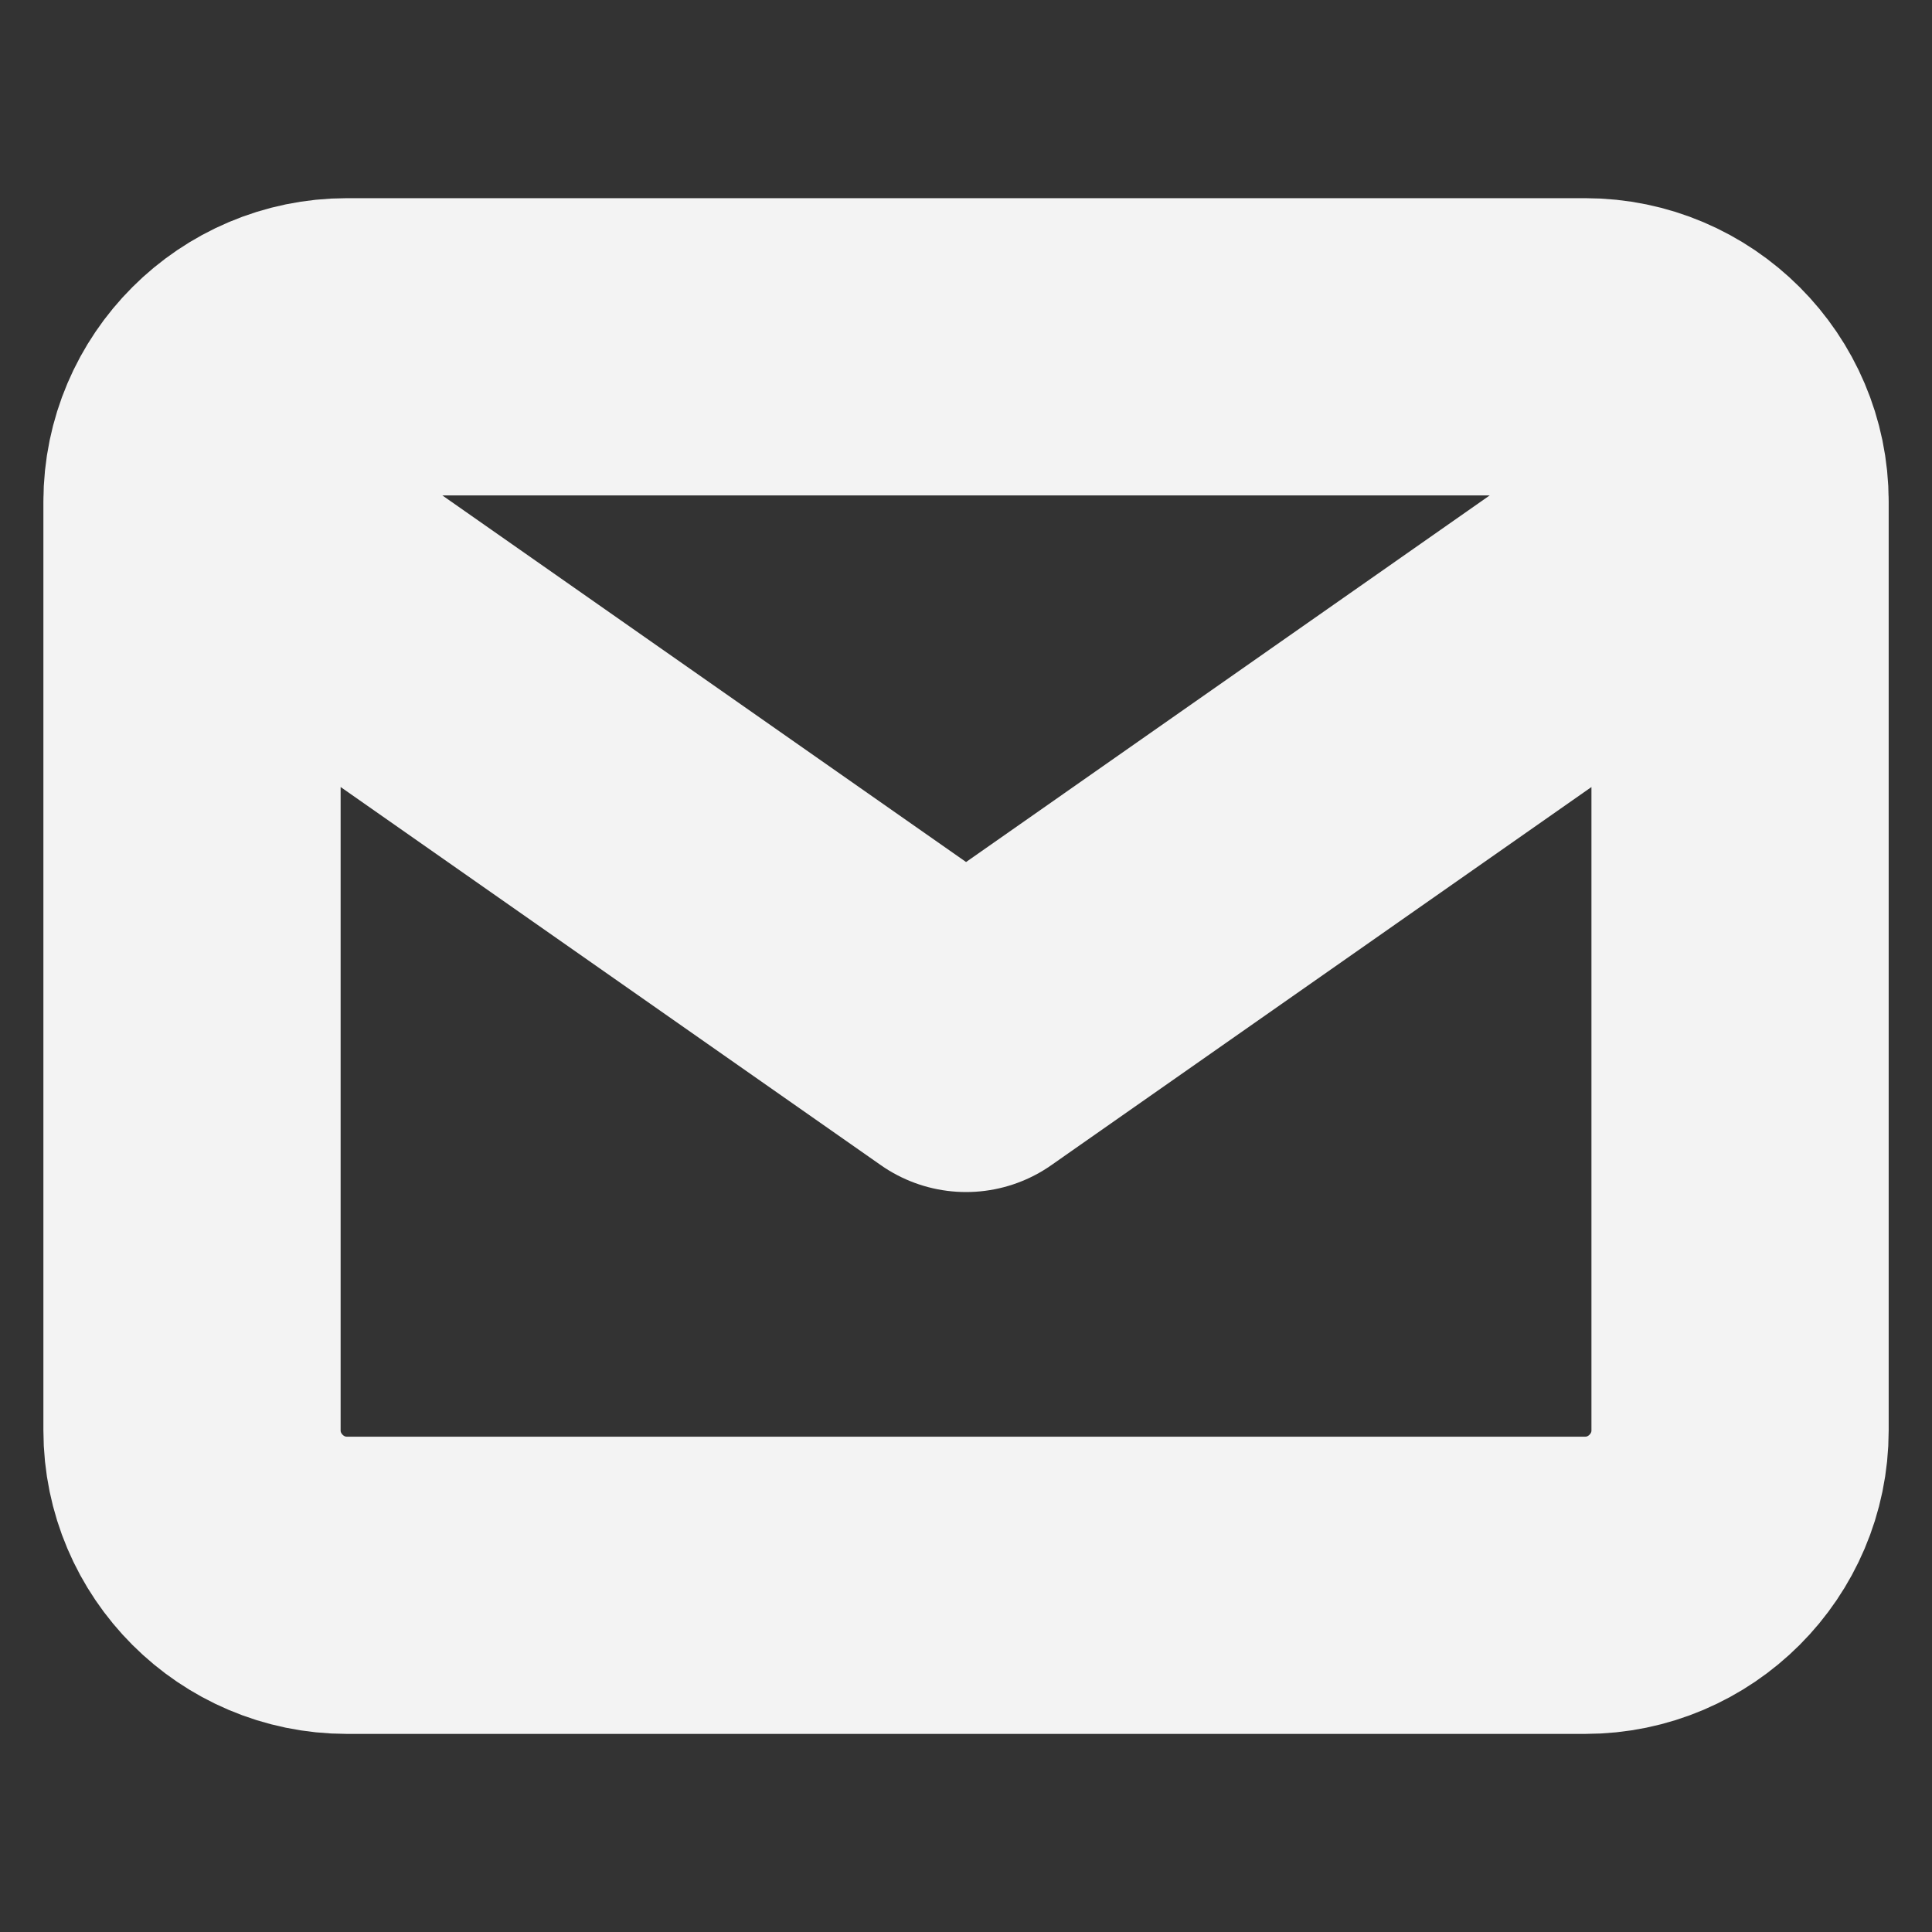 <svg width="26" height="26" viewBox="0 0 26 26" fill="none" xmlns="http://www.w3.org/2000/svg">
<rect x="0" y="0" width="26" height="26" fill="#333333" stroke="none"/>
<g clip-path="url(#clip0_1489_109440)">
<path d="M23.417 6.75C23.417 5.604 22.48 4.667 21.334 4.667H4.667C3.521 4.667 2.584 5.604 2.584 6.75M23.417 6.75V19.25C23.417 20.396 22.48 21.334 21.334 21.334H4.667C3.521 21.334 2.584 20.396 2.584 19.25V6.75M23.417 6.75L13.001 14.042L2.584 6.75" stroke="#F3F3F3" stroke-width="4" stroke-linecap="round" stroke-linejoin="round"/>
</g>
<defs>
<clipPath id="clip0_1489_109440">
<rect width="25" height="25" fill="white" transform="translate(0.5 0.5)"/>
</clipPath>
</defs>
</svg>
